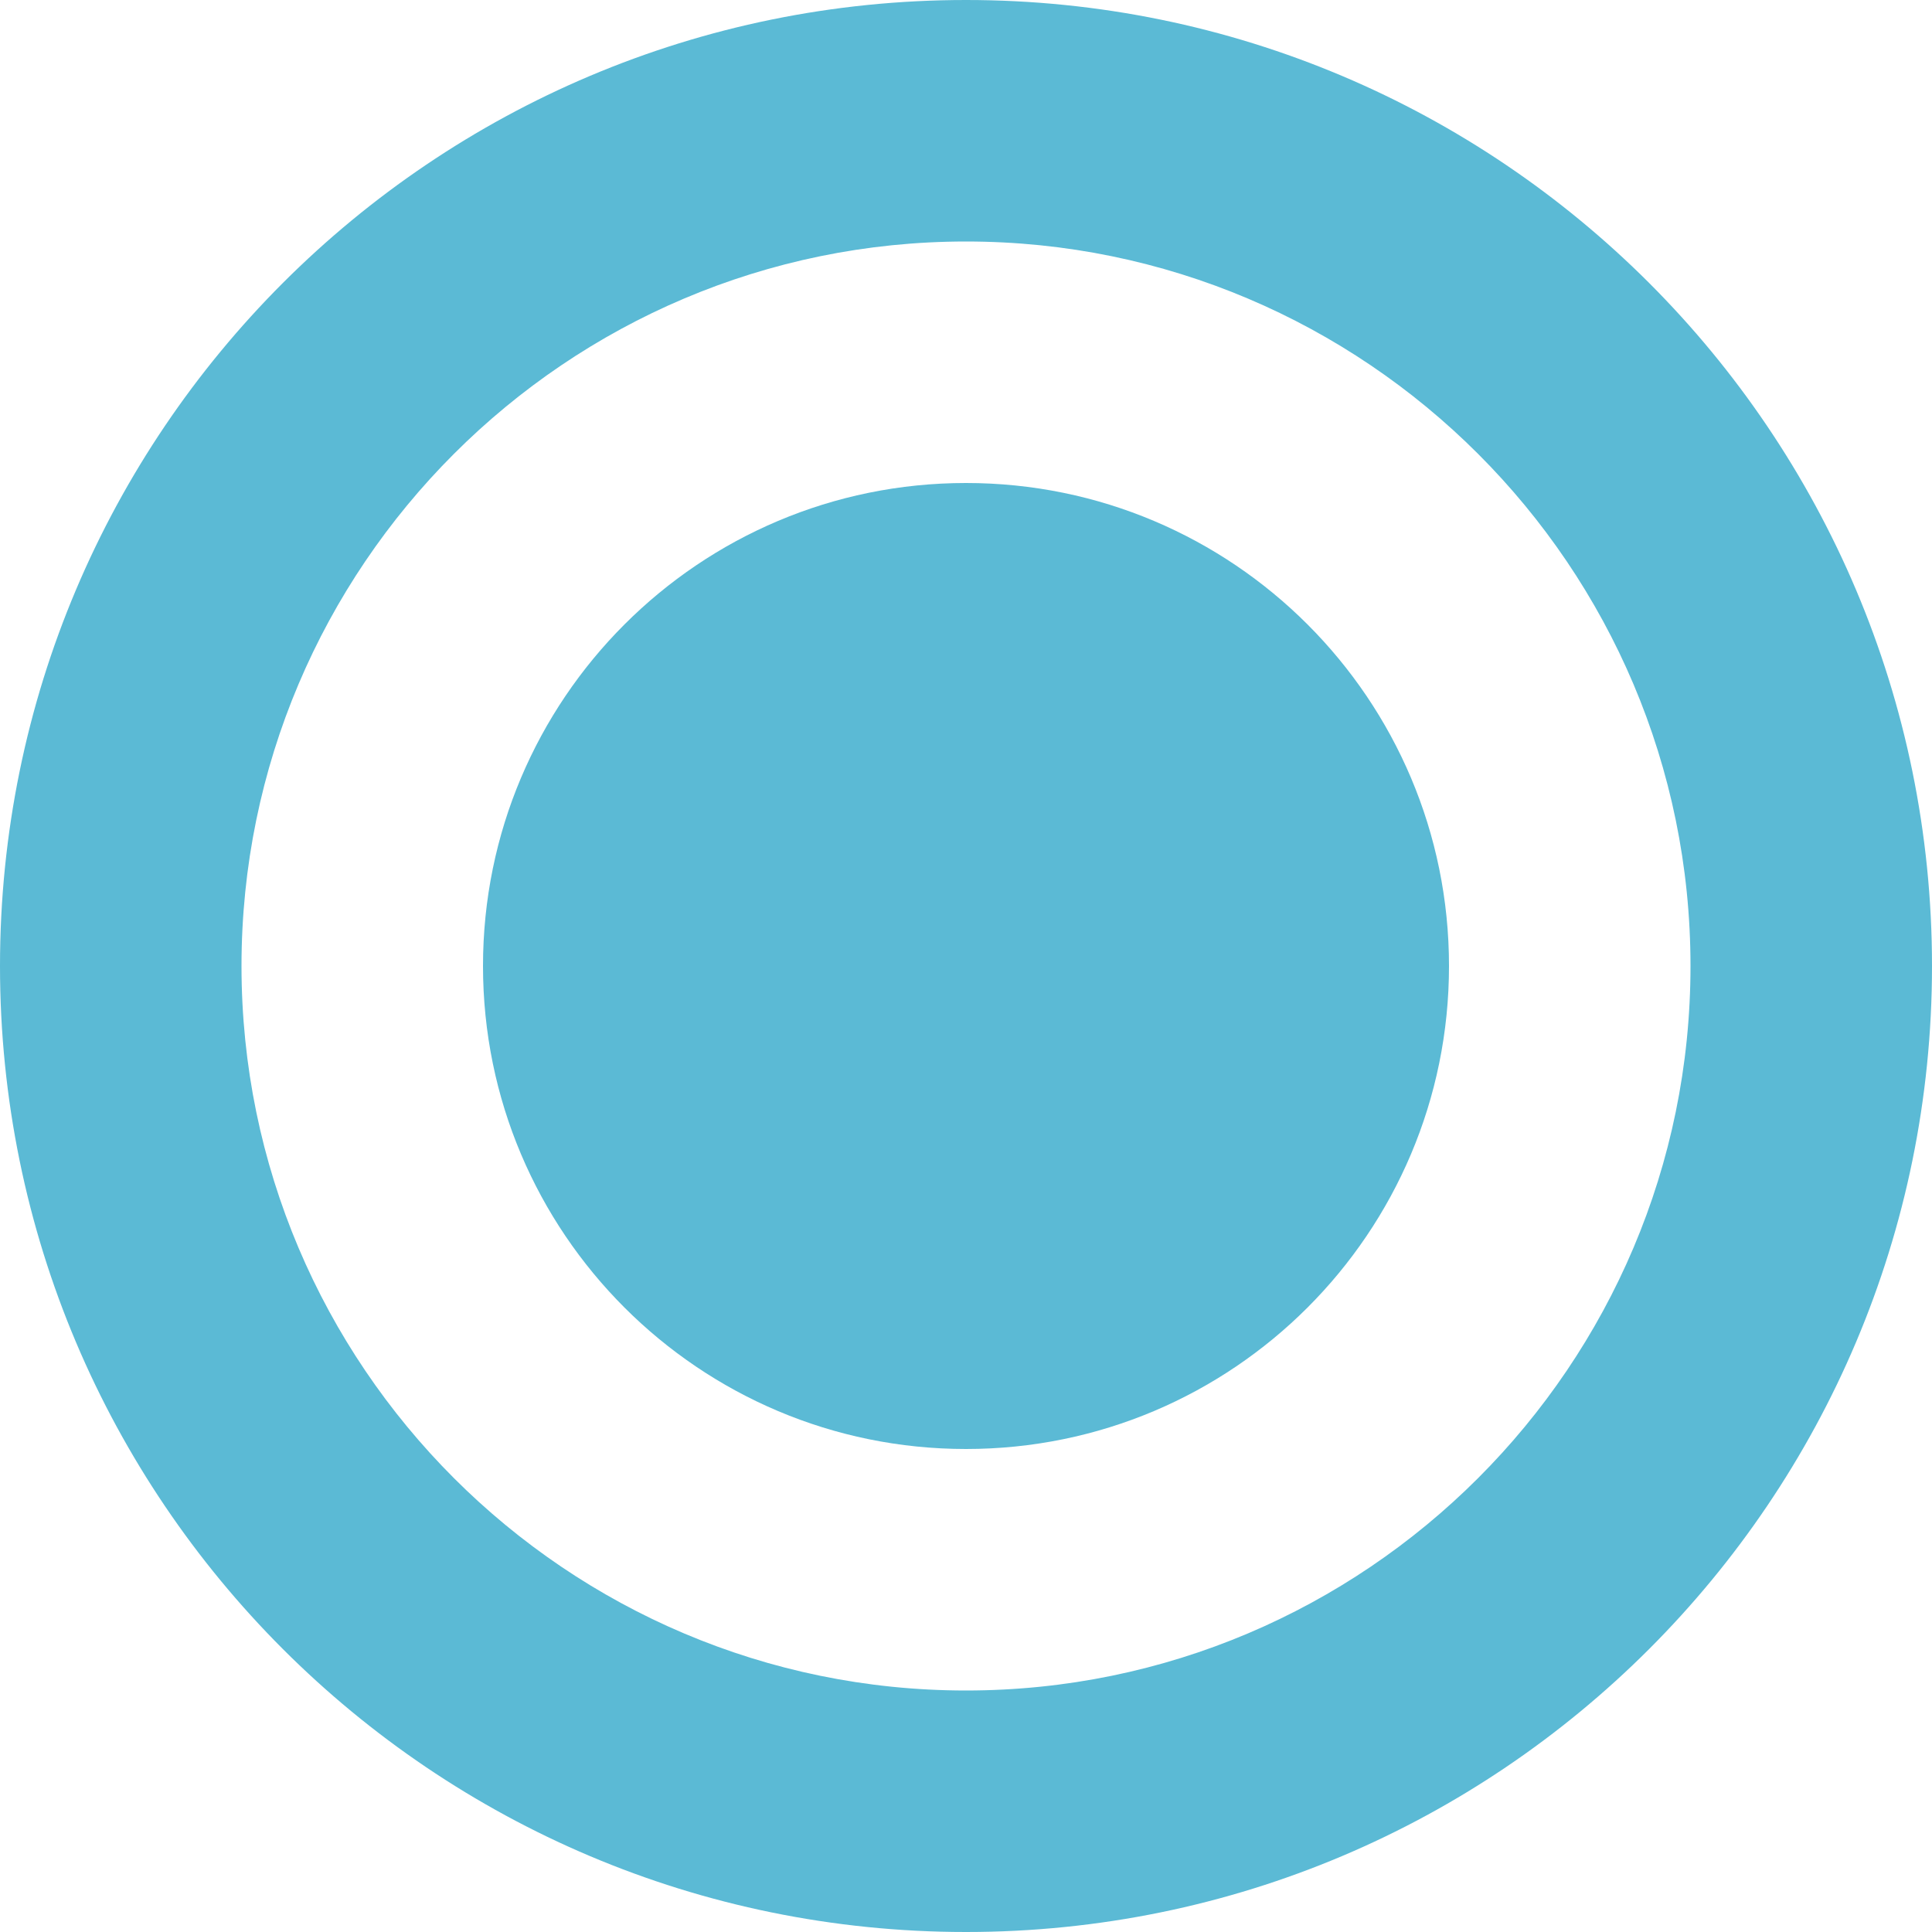 <?xml version="1.0" encoding="UTF-8"?>
<svg width="512" height="512" viewBox="0 0 512 512" fill="none" xmlns="http://www.w3.org/2000/svg">
  <path d="M256 0C114.6 0 0 114.6 0 256C0 397.4 114.6 512 256 512C397.4 512 512 397.4 512 256C512 114.6 397.4 0 256 0ZM256 448C150.1 448 64 361.9 64 256C64 150.1 150.1 64 256 64C361.9 64 448 150.1 448 256C448 361.9 361.9 448 256 448Z" fill="#5bbad5"/>
  <path d="M256 128C185.3 128 128 185.3 128 256C128 326.7 185.3 384 256 384C326.7 384 384 326.7 384 256C384 185.3 326.7 128 256 128Z" fill="#5bbad5"/>
</svg> 